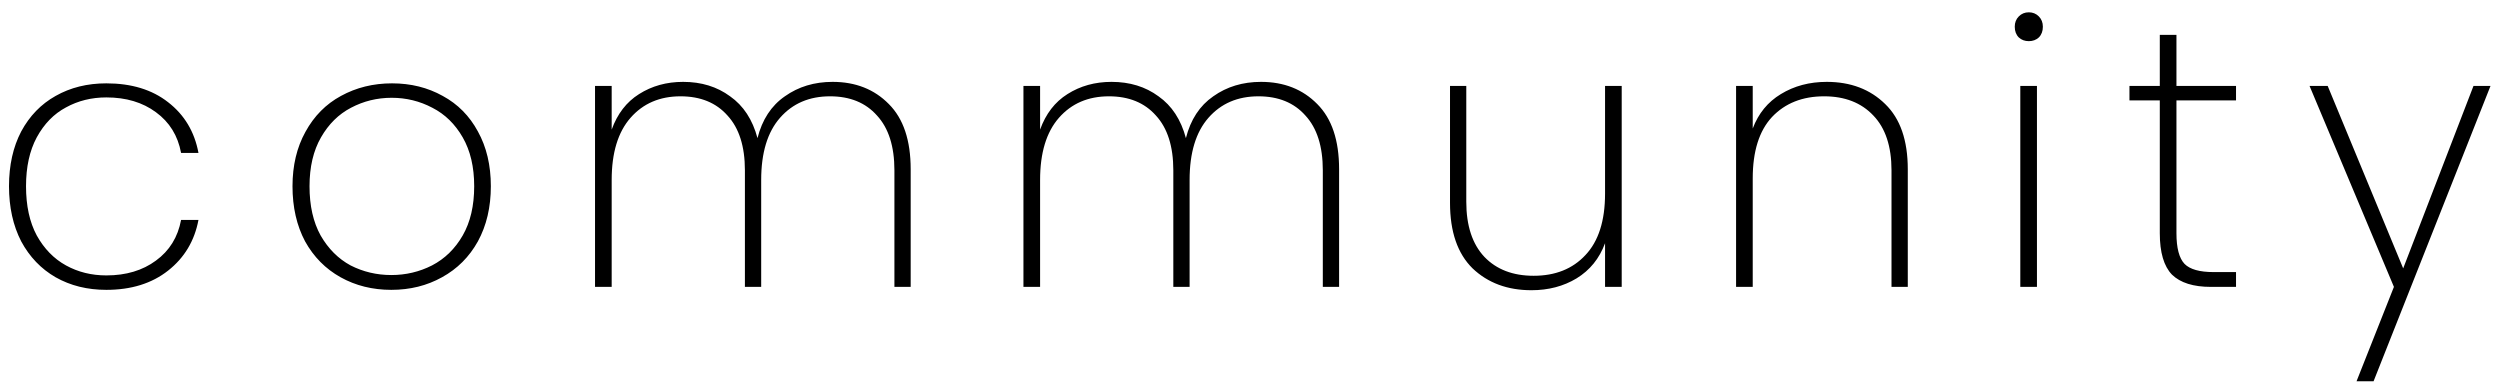 <svg width="183" height="28" viewBox="0 0 183 28" fill="none" xmlns="http://www.w3.org/2000/svg">
<path d="M0.659 13.632C0.659 12.097 0.957 10.761 1.552 9.623C2.166 8.485 3.006 7.618 4.072 7.022C5.155 6.408 6.392 6.101 7.783 6.101C9.625 6.101 11.133 6.562 12.306 7.483C13.498 8.404 14.239 9.641 14.528 11.194L13.255 11.194C13.02 9.93 12.406 8.937 11.413 8.214C10.437 7.492 9.227 7.131 7.783 7.131C6.699 7.131 5.715 7.375 4.83 7.862C3.945 8.332 3.232 9.063 2.69 10.056C2.166 11.031 1.905 12.223 1.905 13.632C1.905 15.059 2.166 16.26 2.69 17.235C3.232 18.21 3.945 18.941 4.83 19.429C5.715 19.916 6.699 20.16 7.783 20.16C9.227 20.16 10.437 19.799 11.413 19.077C12.406 18.354 13.02 17.361 13.255 16.097L14.528 16.097C14.239 17.632 13.498 18.869 12.306 19.808C11.115 20.747 9.607 21.217 7.783 21.217C6.392 21.217 5.155 20.91 4.072 20.296C3.006 19.682 2.166 18.806 1.552 17.668C0.957 16.512 0.659 15.167 0.659 13.632ZM28.643 21.217C27.271 21.217 26.034 20.91 24.932 20.296C23.831 19.682 22.964 18.806 22.332 17.668C21.718 16.512 21.411 15.167 21.411 13.632C21.411 12.115 21.727 10.788 22.359 9.65C22.991 8.494 23.858 7.618 24.959 7.022C26.079 6.408 27.325 6.101 28.697 6.101C30.07 6.101 31.307 6.408 32.408 7.022C33.51 7.618 34.368 8.485 34.982 9.623C35.614 10.761 35.93 12.097 35.93 13.632C35.93 15.167 35.614 16.512 34.982 17.668C34.35 18.806 33.474 19.682 32.354 20.296C31.253 20.91 30.016 21.217 28.643 21.217ZM28.643 20.133C29.709 20.133 30.702 19.898 31.623 19.429C32.562 18.941 33.311 18.21 33.871 17.235C34.431 16.26 34.711 15.059 34.711 13.632C34.711 12.223 34.431 11.031 33.871 10.056C33.311 9.081 32.571 8.359 31.65 7.889C30.729 7.402 29.736 7.158 28.67 7.158C27.605 7.158 26.612 7.402 25.691 7.889C24.788 8.359 24.056 9.081 23.497 10.056C22.937 11.031 22.657 12.223 22.657 13.632C22.657 15.059 22.928 16.26 23.469 17.235C24.029 18.21 24.761 18.941 25.663 19.429C26.584 19.898 27.578 20.133 28.643 20.133ZM60.947 5.993C62.626 5.993 63.999 6.535 65.064 7.618C66.13 8.684 66.662 10.273 66.662 12.386L66.662 21L65.471 21L65.471 12.467C65.471 10.716 65.046 9.379 64.197 8.458C63.367 7.519 62.22 7.05 60.757 7.05C59.24 7.05 58.021 7.573 57.1 8.621C56.179 9.668 55.719 11.185 55.719 13.171L55.719 21L54.527 21L54.527 12.467C54.527 10.716 54.102 9.379 53.254 8.458C52.423 7.519 51.276 7.05 49.813 7.05C48.297 7.05 47.078 7.573 46.157 8.621C45.236 9.668 44.775 11.185 44.775 13.171L44.775 21L43.556 21L43.556 6.291L44.775 6.291L44.775 9.488C45.191 8.332 45.859 7.465 46.78 6.887C47.719 6.291 48.793 5.993 50.003 5.993C51.34 5.993 52.486 6.345 53.443 7.05C54.419 7.736 55.087 8.756 55.448 10.111C55.791 8.756 56.459 7.736 57.452 7.05C58.446 6.345 59.61 5.993 60.947 5.993ZM92.307 5.993C93.986 5.993 95.359 6.535 96.424 7.618C97.49 8.684 98.022 10.273 98.022 12.386L98.022 21L96.83 21L96.83 12.467C96.83 10.716 96.406 9.379 95.557 8.458C94.727 7.519 93.58 7.05 92.117 7.05C90.6 7.05 89.381 7.573 88.46 8.621C87.539 9.668 87.079 11.185 87.079 13.171L87.079 21L85.887 21L85.887 12.467C85.887 10.716 85.462 9.379 84.614 8.458C83.783 7.519 82.636 7.05 81.173 7.05C79.656 7.05 78.438 7.573 77.516 8.621C76.596 9.668 76.135 11.185 76.135 13.171L76.135 21L74.916 21L74.916 6.291L76.135 6.291L76.135 9.488C76.55 8.332 77.219 7.465 78.139 6.887C79.079 6.291 80.153 5.993 81.363 5.993C82.699 5.993 83.846 6.345 84.803 7.05C85.778 7.736 86.447 8.756 86.808 10.111C87.151 8.756 87.819 7.736 88.812 7.05C89.805 6.345 90.97 5.993 92.307 5.993ZM118.709 6.291L118.709 21L117.49 21L117.49 17.804C117.075 18.923 116.38 19.781 115.405 20.377C114.448 20.955 113.346 21.244 112.1 21.244C110.348 21.244 108.913 20.711 107.793 19.646C106.691 18.562 106.141 16.964 106.141 14.851L106.141 6.291L107.332 6.291L107.332 14.77C107.332 16.521 107.775 17.867 108.66 18.806C109.545 19.727 110.746 20.187 112.262 20.187C113.852 20.187 115.116 19.682 116.055 18.67C117.012 17.659 117.49 16.16 117.49 14.174L117.49 6.291L118.709 6.291ZM133.718 5.993C135.469 5.993 136.896 6.535 137.998 7.618C139.099 8.684 139.65 10.273 139.65 12.386L139.65 21L138.458 21L138.458 12.467C138.458 10.716 138.016 9.379 137.131 8.458C136.246 7.519 135.045 7.05 133.528 7.05C131.939 7.05 130.666 7.555 129.709 8.567C128.769 9.578 128.3 11.077 128.3 13.063L128.3 21L127.081 21L127.081 6.291L128.3 6.291L128.3 9.406C128.715 8.305 129.402 7.465 130.359 6.887C131.334 6.291 132.453 5.993 133.718 5.993ZM148.509 3.013C148.22 3.013 147.976 2.923 147.778 2.743C147.579 2.544 147.48 2.282 147.48 1.957C147.48 1.65 147.579 1.397 147.778 1.199C147.976 1 148.22 0.901 148.509 0.901C148.798 0.901 149.042 1 149.24 1.199C149.439 1.397 149.538 1.65 149.538 1.957C149.538 2.282 149.439 2.544 149.24 2.743C149.042 2.923 148.798 3.013 148.509 3.013ZM149.105 6.291L149.105 21L147.886 21L147.886 6.291L149.105 6.291ZM159.316 7.348L159.316 17.072C159.316 18.156 159.515 18.905 159.912 19.32C160.309 19.718 161.014 19.916 162.025 19.916L163.677 19.916L163.677 21L161.835 21C160.553 21 159.605 20.702 158.991 20.106C158.395 19.492 158.097 18.481 158.097 17.072L158.097 7.348L155.876 7.348L155.876 6.291L158.097 6.291L158.097 2.553L159.316 2.553L159.316 6.291L163.677 6.291L163.677 7.348L159.316 7.348ZM182.305 6.291L173.746 27.907L172.499 27.907L175.235 21L169.059 6.291L170.387 6.291L175.913 19.646L181.059 6.291L182.305 6.291Z" fill="black"/>
</svg>

